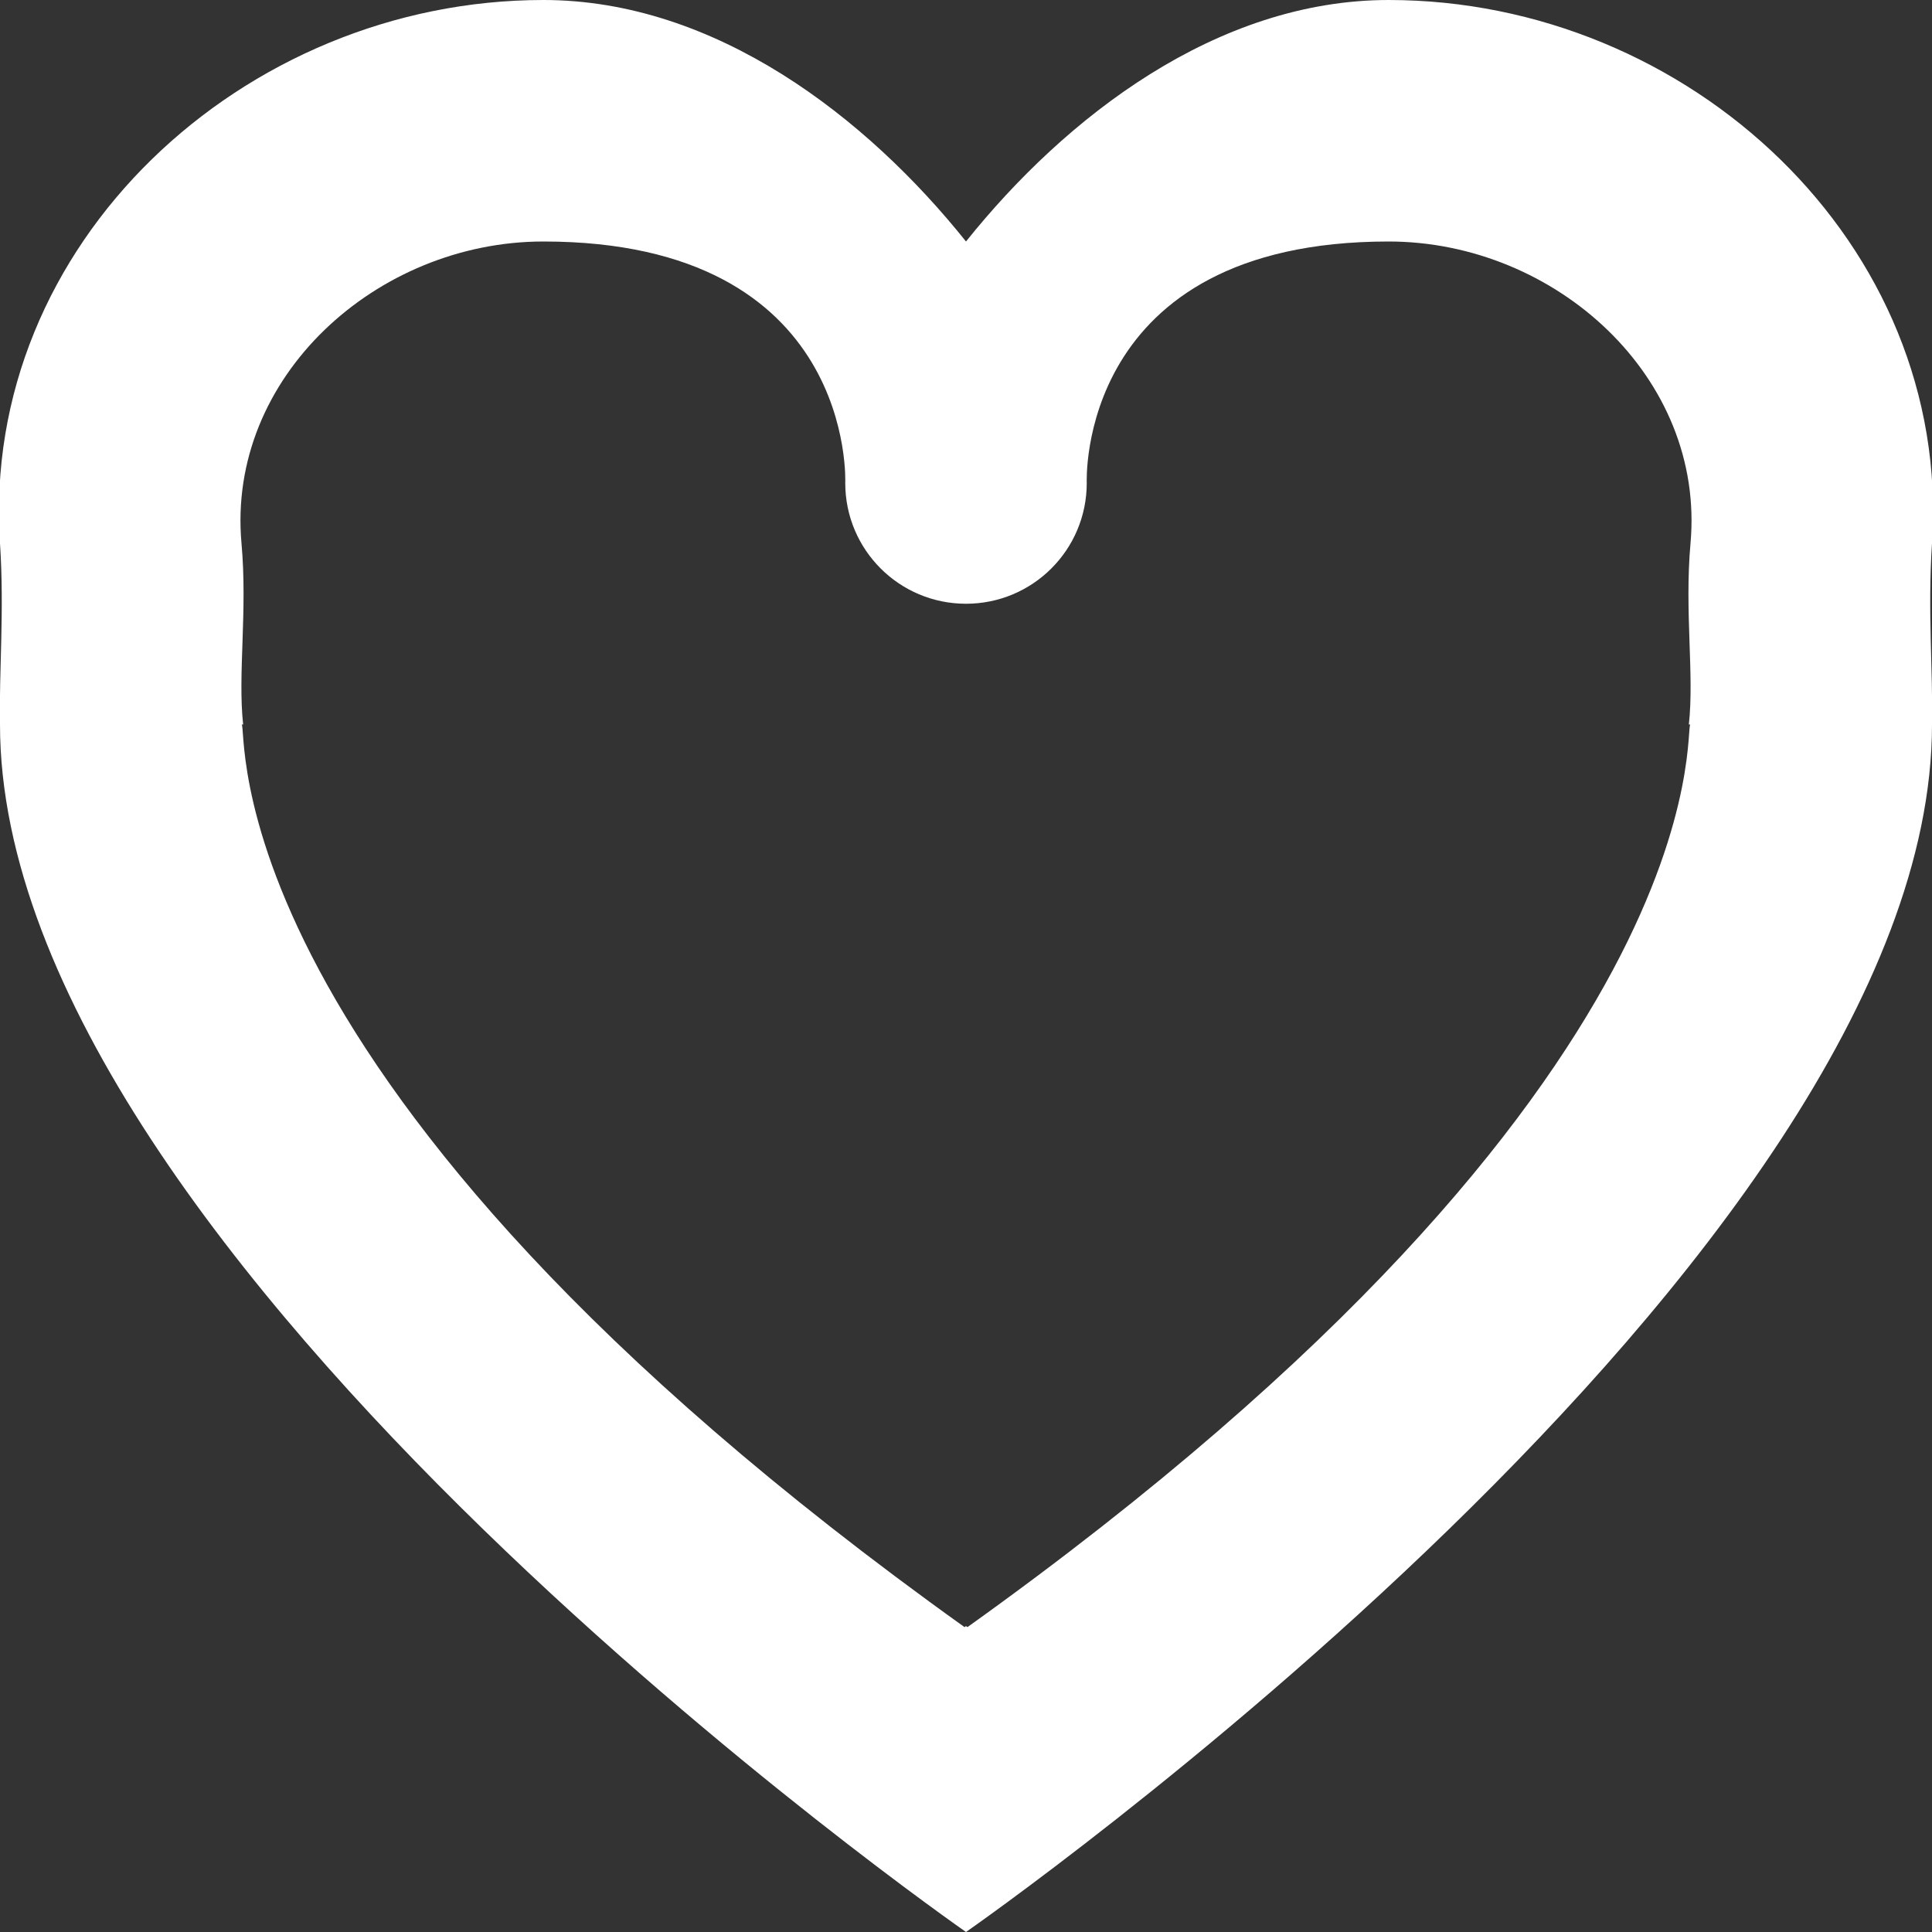 <?xml version="1.0" encoding="utf-8"?>
<!-- Generated by IcoMoon.io -->
<!DOCTYPE svg PUBLIC "-//W3C//DTD SVG 1.1//EN" "http://www.w3.org/Graphics/SVG/1.1/DTD/svg11.dtd">
<svg version="1.1" xmlns="http://www.w3.org/2000/svg" xmlns:xlink="http://www.w3.org/1999/xlink" width="20" height="20" viewBox="0 0 20 20">
	<rect x="0" y="0" width="20" height="20" fill="#333333" stroke="none"/>
	<path d="M20 7.5c0 5.546-10 12.5-10 12.5s-10-6.954-10-12.5c-0.011-0.553 0.046-1.173 0-1.875-0.206-3.099 2.518-5.625 5.625-5.625 1.779 0 3.345 1.212 4.375 2.5 1.030-1.288 2.596-2.5 4.375-2.5 3.107 0 5.831 2.526 5.625 5.625-0.046 0.702 0.011 1.322 0 1.875zM17.5 5.625c0.155-1.719-1.399-3.125-3.125-3.125-3.239 0-3.125 2.5-3.125 2.5 0 0.691-0.559 1.25-1.25 1.25s-1.25-0.559-1.25-1.25c0 0 0.114-2.5-3.125-2.5-1.726 0-3.28 1.406-3.125 3.125 0.063 0.706-0.040 1.353 0.017 1.875-0.001 0-0.015 0-0.017 0 0.078-0.018-0.43 3.683 7.485 9.344 0.006-0.004 0.010-0.007 0.015-0.011 0.005 0.004 0.009 0.007 0.015 0.011 7.915-5.662 7.407-9.363 7.485-9.344-0.002 0-0.016 0-0.017 0 0.057-0.522-0.046-1.169 0.017-1.875z" fill="#ffffff" />
</svg>
